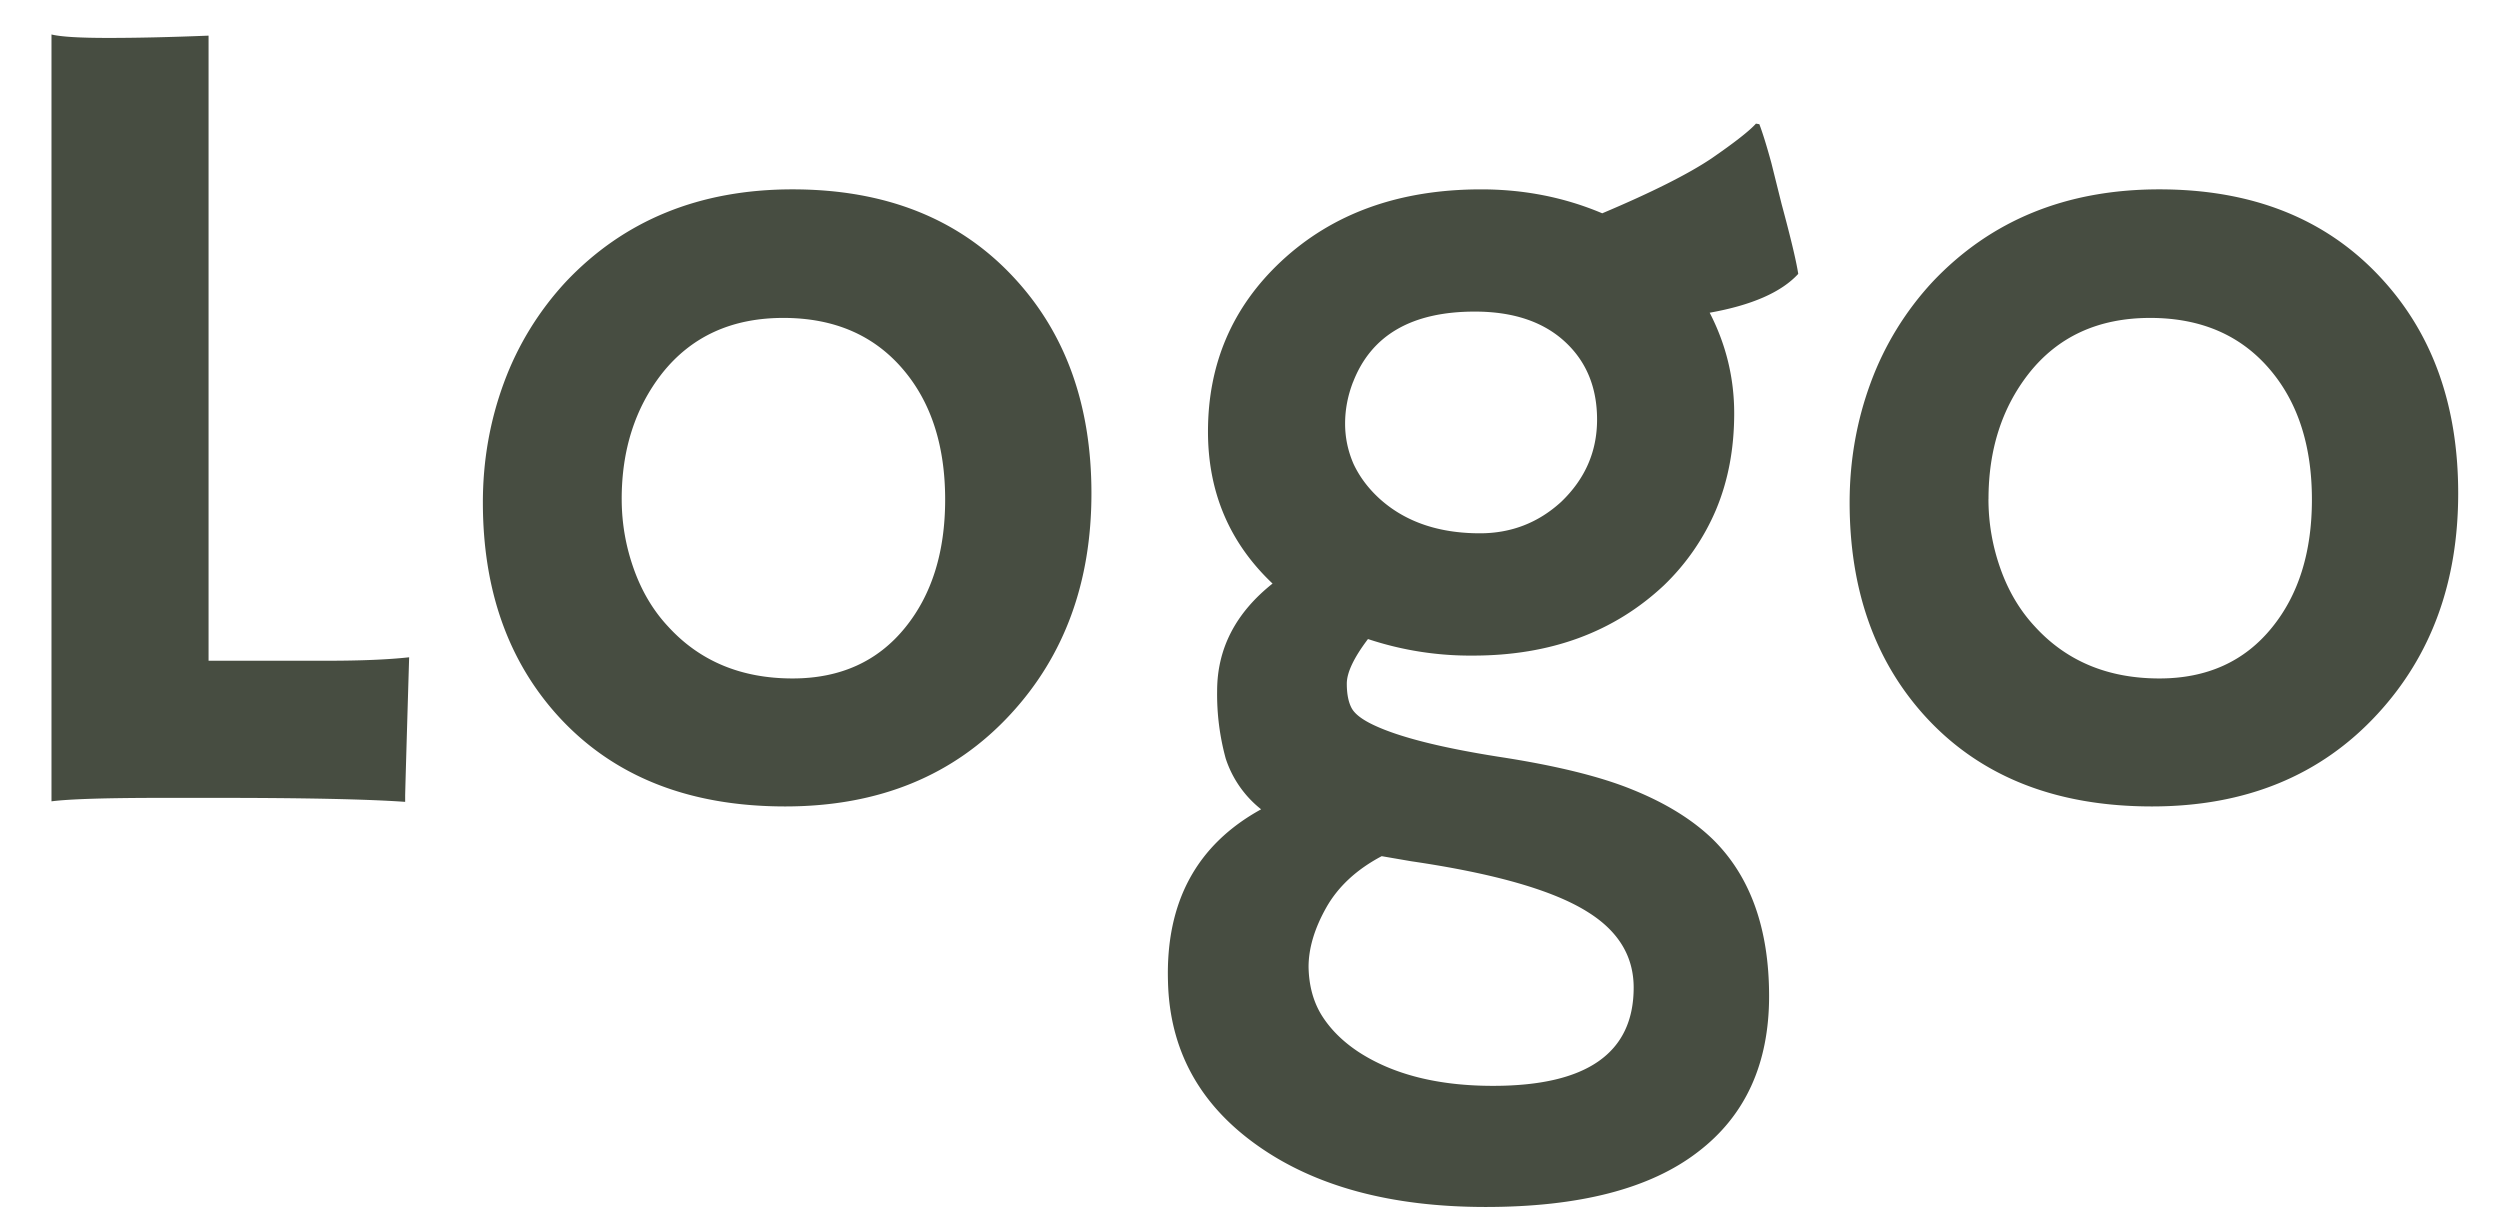 <svg width="47" height="23" fill="none" xmlns="http://www.w3.org/2000/svg"><path d="M3.063 15c-1.053 0-1.751.021-2.095.065V.648c.172.043.526.065 1.063.065.545 0 1.175-.014 1.89-.043v11.752h2.225c.644 0 1.16-.022 1.546-.065-.05 1.676-.075 2.546-.075 2.61v.108c-.702-.05-1.88-.075-3.534-.075h-1.02Zm6.015-5.554c0-.787.133-1.54.398-2.256a5.657 5.657 0 0 1 1.16-1.89c1.095-1.16 2.517-1.74 4.264-1.74 1.74 0 3.123.547 4.147 1.643.981 1.046 1.472 2.403 1.472 4.071 0 1.669-.505 3.051-1.515 4.147-1.067 1.16-2.482 1.74-4.243 1.74-1.82 0-3.244-.57-4.276-1.708-.938-1.038-1.407-2.374-1.407-4.007Zm2.61-.064c0 .451.076.888.226 1.31.15.423.365.785.645 1.085.594.652 1.375.978 2.341.978.896 0 1.601-.319 2.117-.956.5-.616.752-1.418.752-2.406 0-1.003-.258-1.812-.774-2.428-.551-.659-1.307-.988-2.267-.988-.973 0-1.736.35-2.288 1.052-.5.645-.752 1.429-.752 2.353Zm14.03 2.632c-.265.35-.398.63-.398.838 0 .2.032.358.097.472.064.108.204.212.419.312.473.222 1.25.419 2.331.59 1.081.165 1.926.373 2.535.624.616.25 1.114.558 1.493.923.71.695 1.064 1.68 1.064 2.954 0 1.275-.448 2.253-1.343 2.933-.895.688-2.224 1.031-3.985 1.031-1.776 0-3.209-.386-4.297-1.16-1.089-.773-1.647-1.8-1.676-3.083-.043-1.49.54-2.567 1.751-3.233a2.013 2.013 0 0 1-.666-.956 4.573 4.573 0 0 1-.161-1.268c0-.795.347-1.468 1.042-2.02-.81-.766-1.214-1.718-1.214-2.857 0-1.274.458-2.342 1.375-3.2.967-.903 2.22-1.354 3.76-1.354.809 0 1.568.15 2.277.45.931-.393 1.615-.737 2.052-1.03.437-.301.716-.52.838-.656l.064.011c.065.172.14.415.226.73l.193.774c.172.637.276 1.074.312 1.31-.316.344-.87.588-1.665.73.307.595.461 1.225.461 1.892 0 .666-.114 1.27-.343 1.815a4.299 4.299 0 0 1-.978 1.418c-.938.88-2.134 1.321-3.588 1.321a6.083 6.083 0 0 1-1.976-.311Zm-.28-4.834c-.1.258-.15.519-.15.784s.054.52.161.763c.115.243.28.461.494.655.48.43 1.107.644 1.88.644.587 0 1.096-.197 1.526-.59.45-.43.676-.946.676-1.547 0-.609-.204-1.1-.612-1.472-.408-.372-.97-.559-1.686-.559-1.182 0-1.945.44-2.288 1.322Zm2.632 13.234c1.762 0 2.643-.616 2.643-1.848 0-.587-.287-1.06-.86-1.418-.644-.408-1.75-.726-3.319-.956l-.558-.096c-.473.25-.82.573-1.042.966-.222.394-.333.767-.333 1.118.007.358.093.666.257.924.165.257.394.483.688.676.652.423 1.493.634 2.524.634Zm6.703-10.968c0-.787.133-1.54.398-2.256a5.657 5.657 0 0 1 1.16-1.89c1.096-1.16 2.517-1.74 4.265-1.74 1.74 0 3.122.547 4.146 1.643.981 1.046 1.472 2.403 1.472 4.071 0 1.669-.505 3.051-1.515 4.147-1.067 1.16-2.481 1.74-4.243 1.74-1.819 0-3.244-.57-4.275-1.708-.938-1.038-1.408-2.374-1.408-4.007Zm2.61-.064c0 .451.076.888.226 1.31.15.423.366.785.645 1.085.594.652 1.375.978 2.342.978.895 0 1.6-.319 2.116-.956.501-.616.752-1.418.752-2.406 0-1.003-.258-1.812-.774-2.428-.551-.659-1.306-.988-2.266-.988-.974 0-1.737.35-2.288 1.052-.502.645-.752 1.429-.752 2.353Z" fill="#474D41"/></svg>